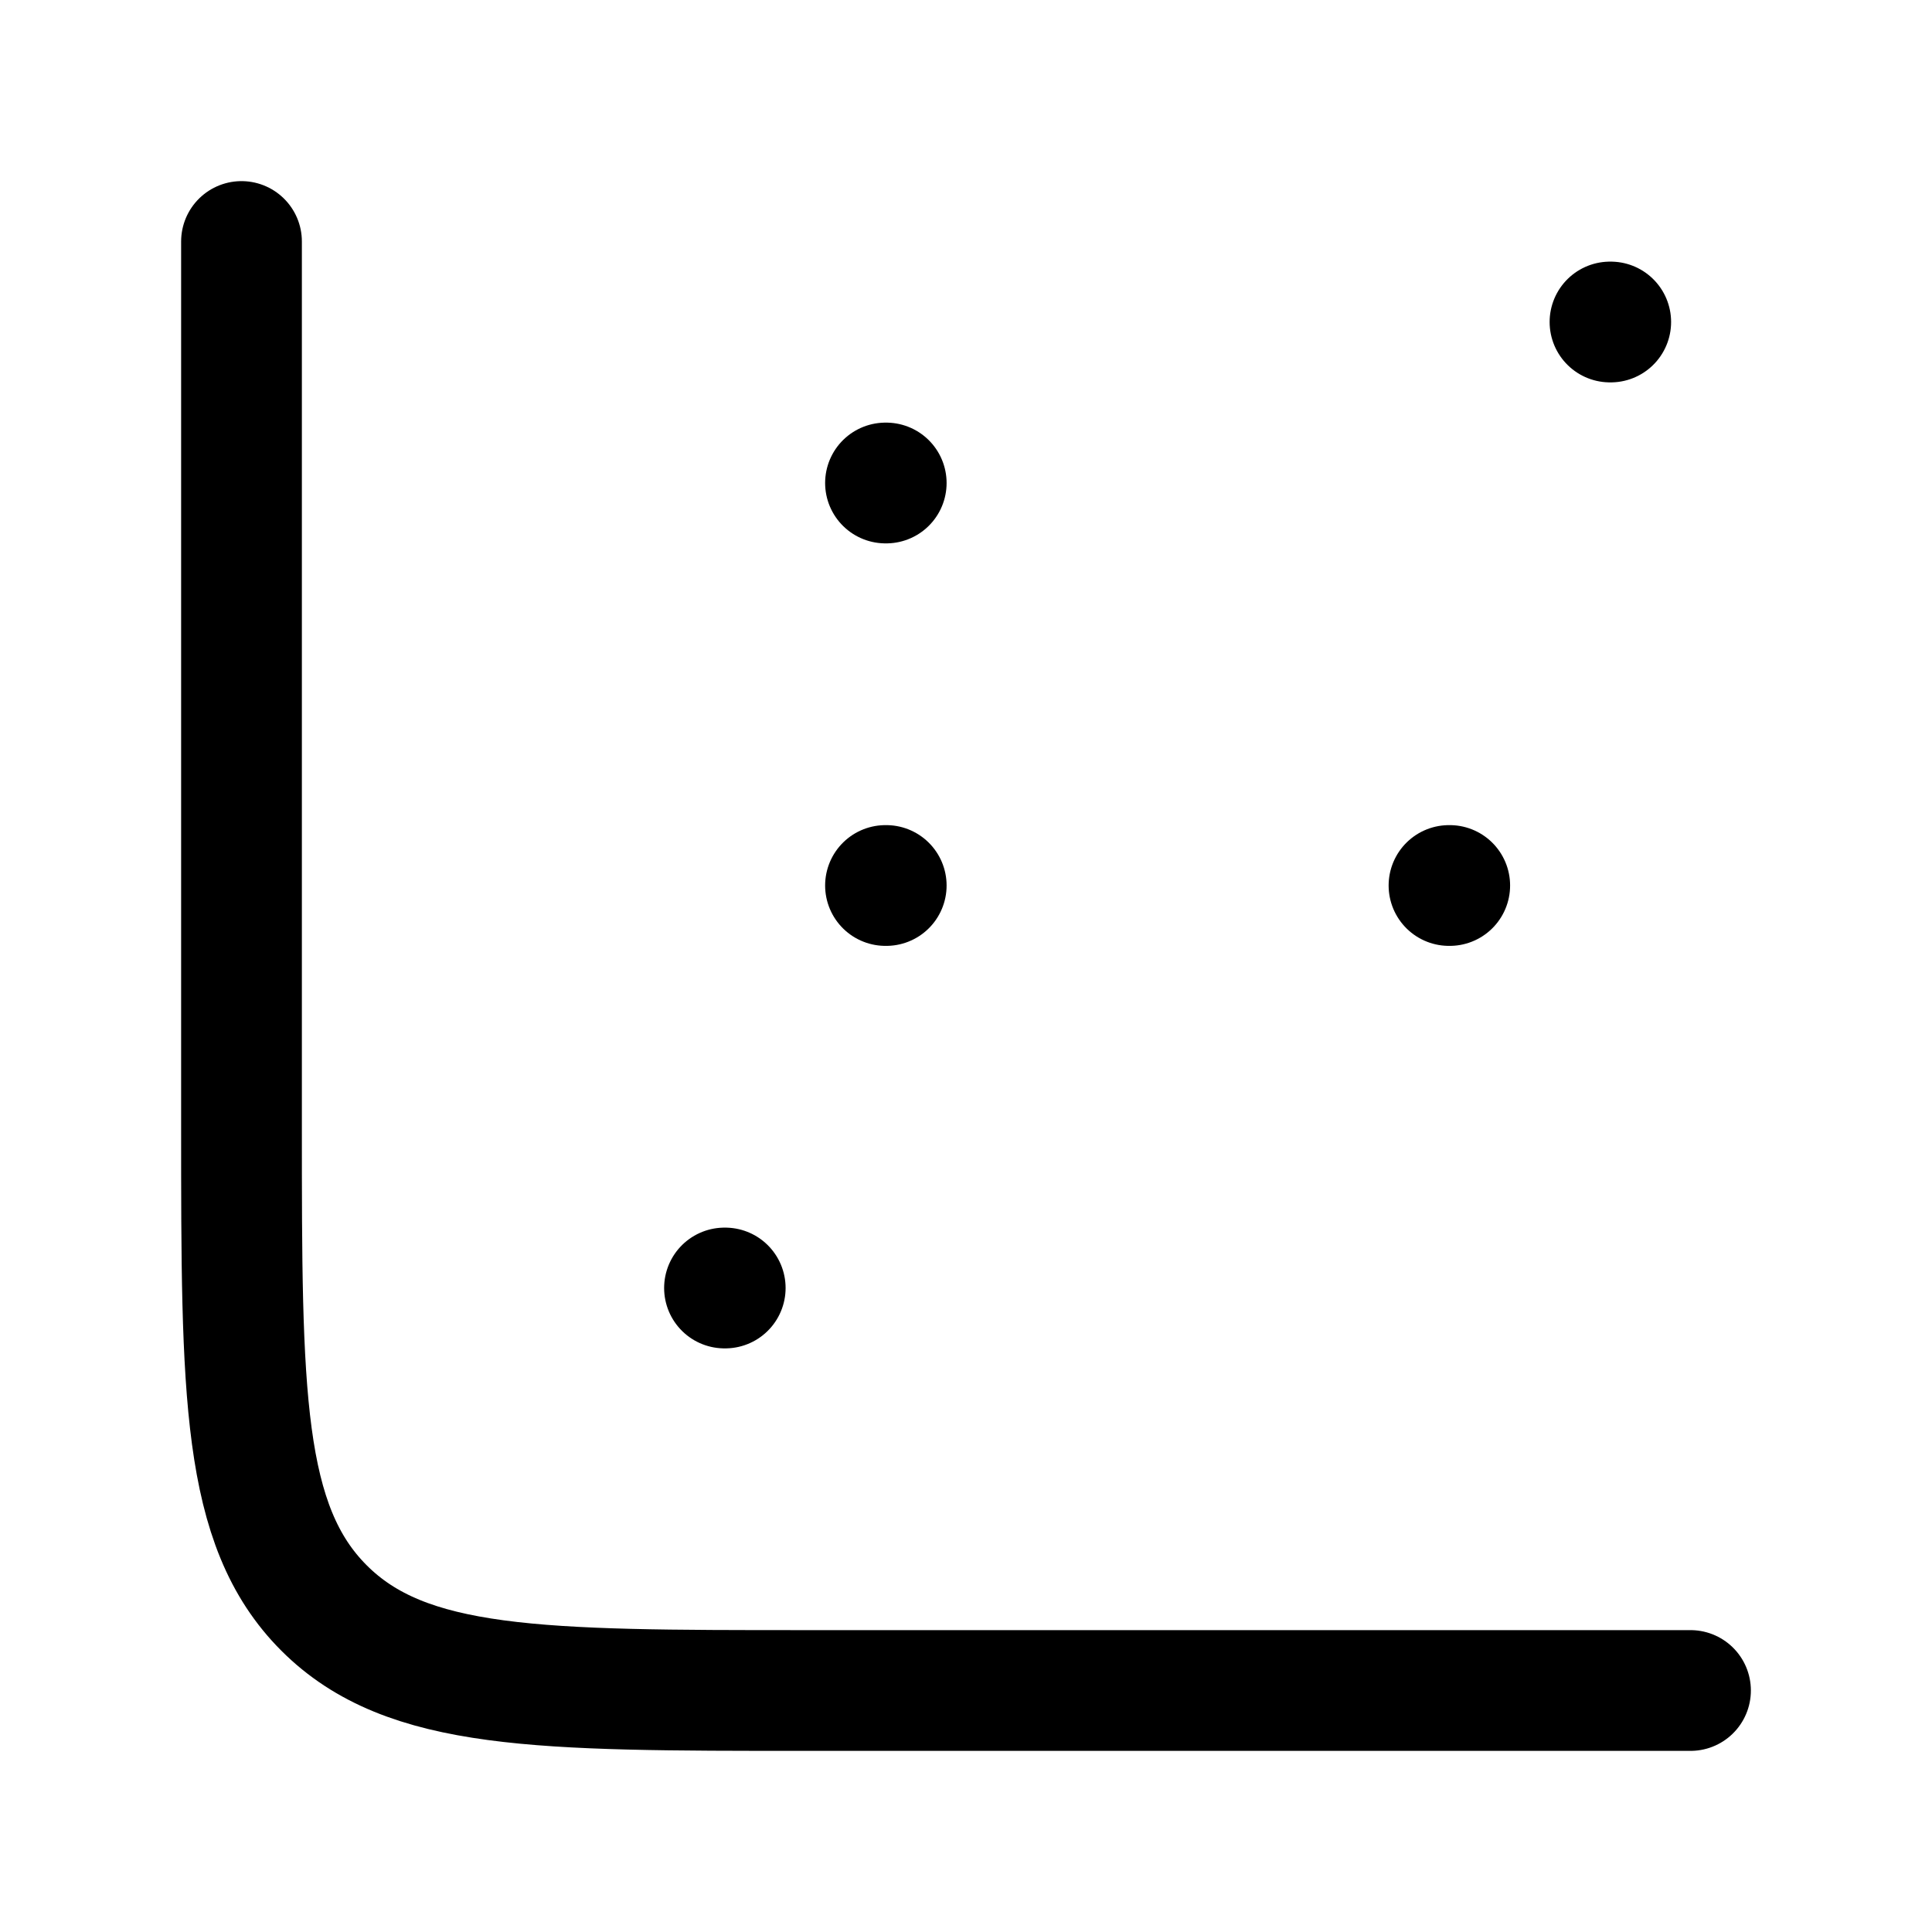 <svg xmlns="http://www.w3.org/2000/svg" width="1em" height="1em" viewBox="0 0 24 24"><path fill="none" stroke="currentColor" stroke-linecap="round" stroke-linejoin="round" stroke-width="1.5" d="M18 11h.009M20 4h.009M11 6h.009M11 11h.009M9 16h.009M21 21H10c-3.3 0-4.95 0-5.975-1.025S3 17.3 3 14V3" color="currentColor"/></svg>
